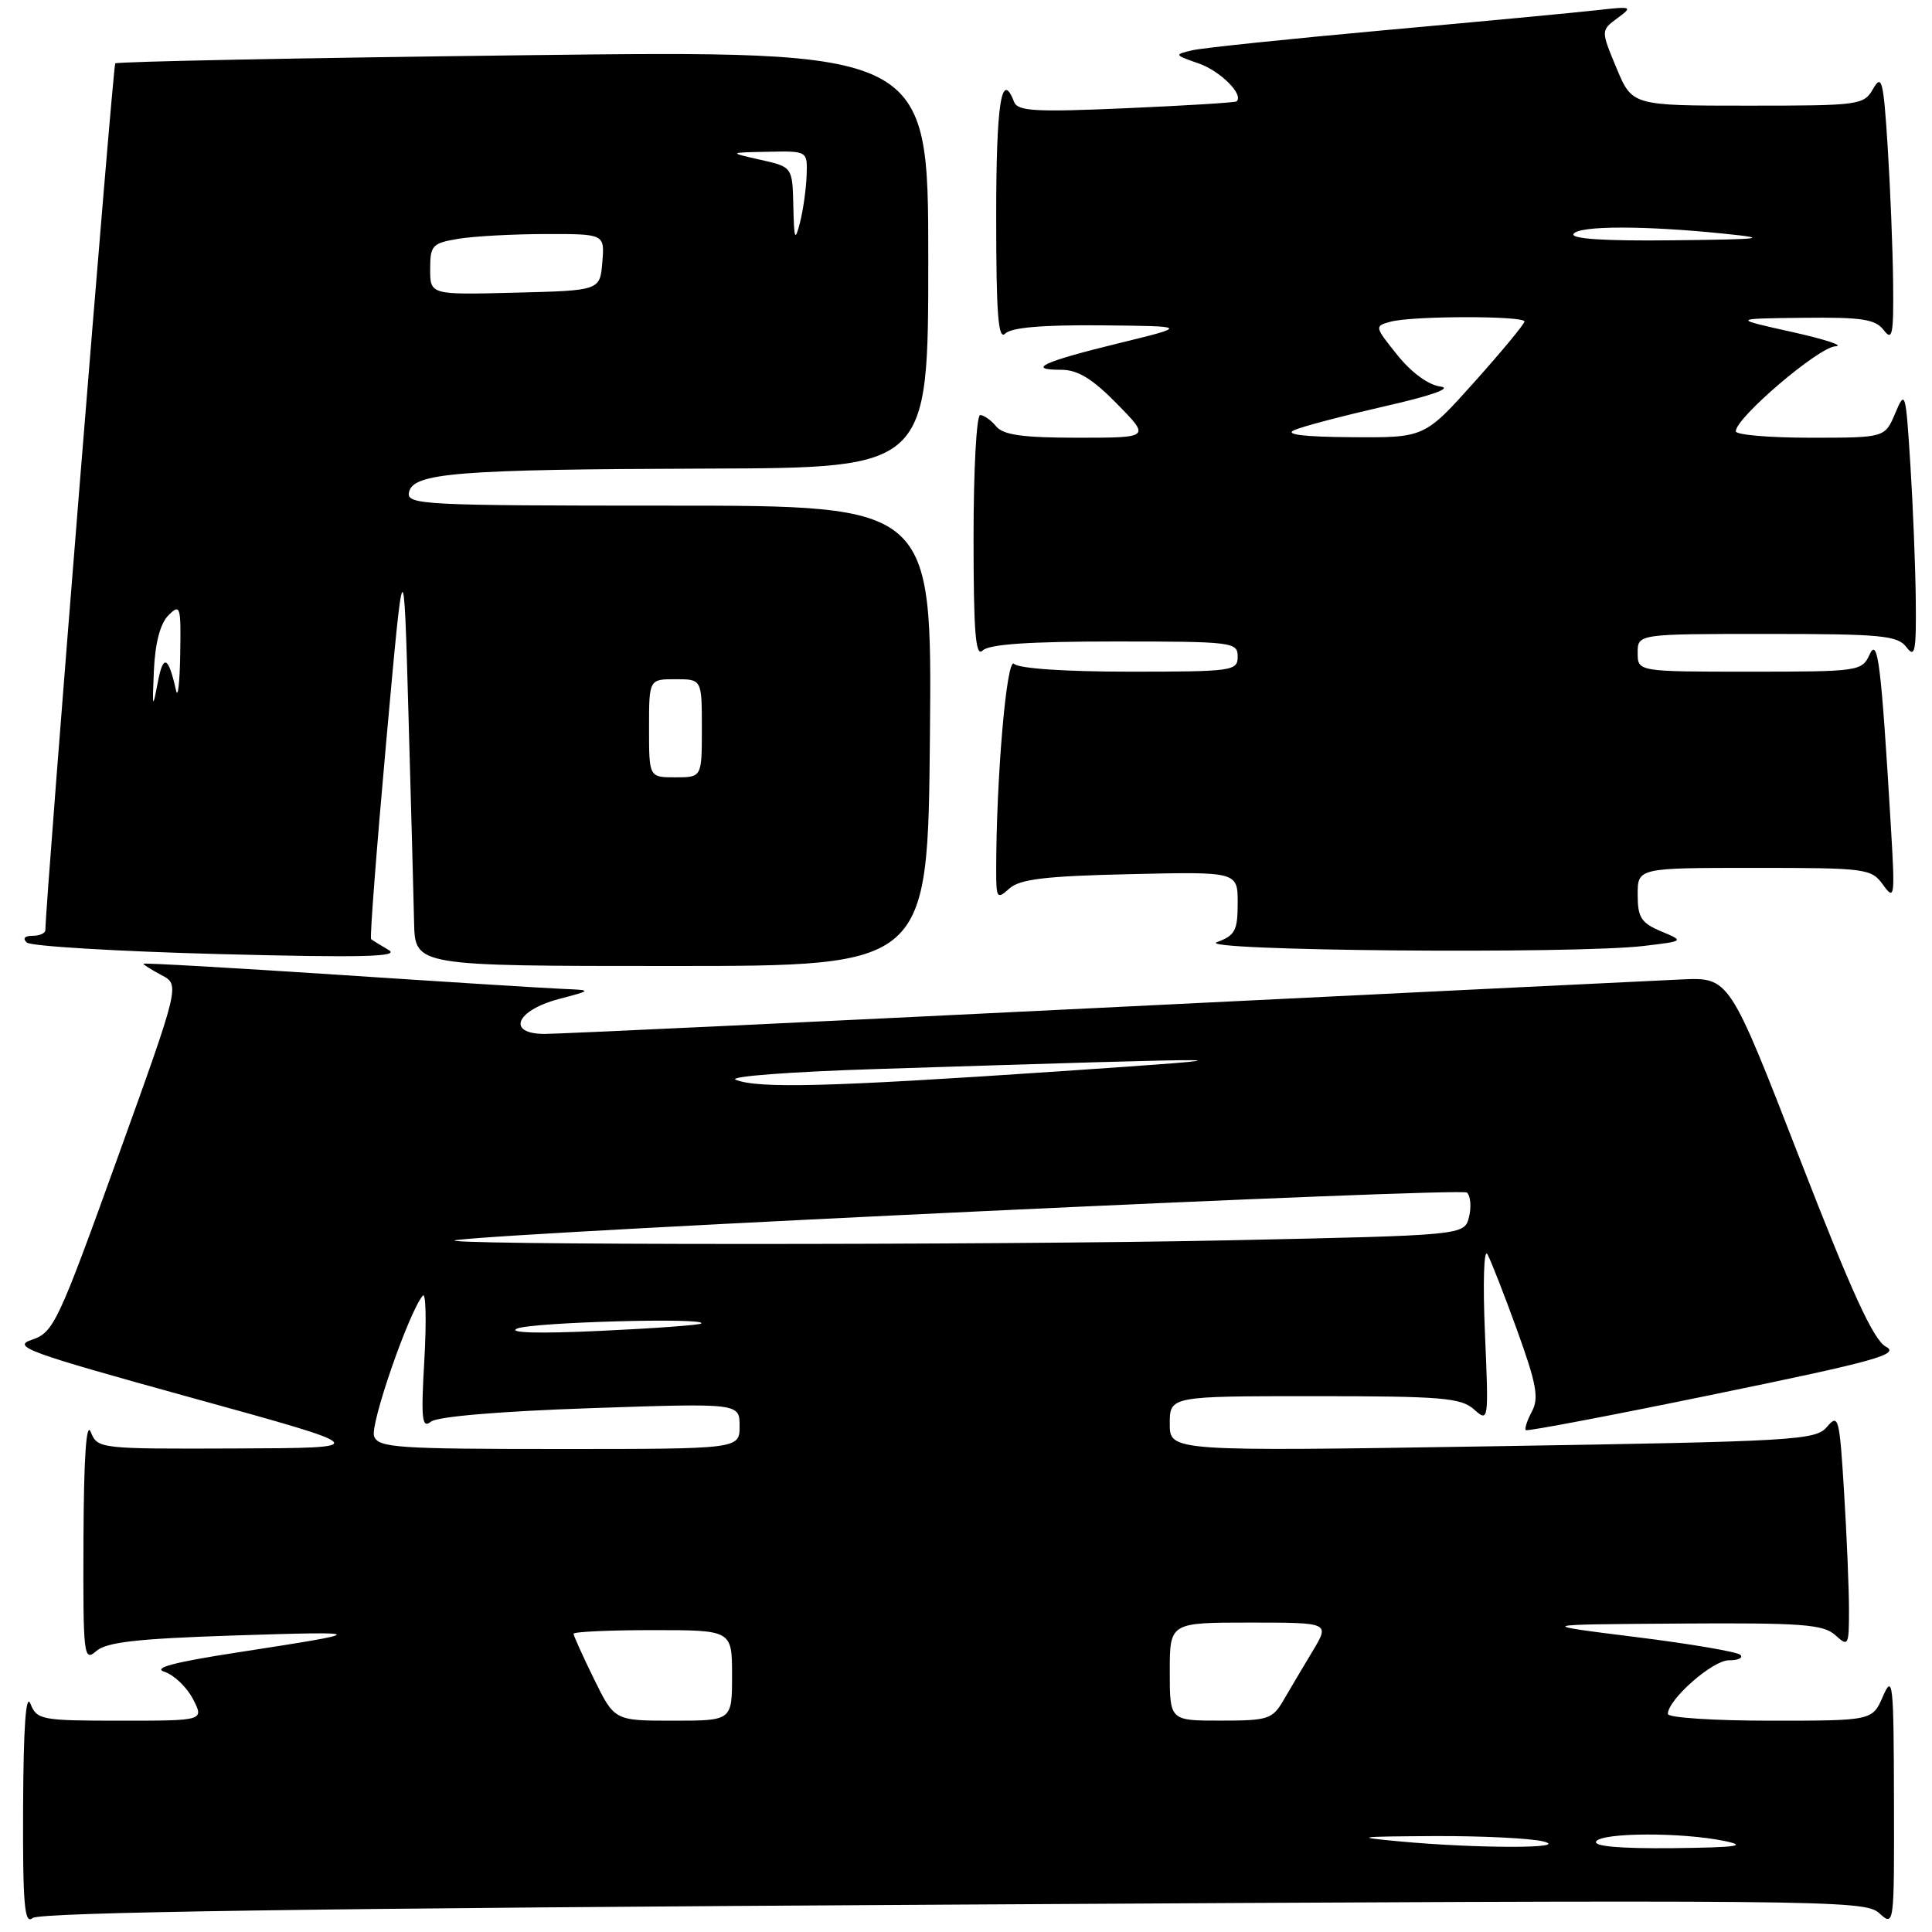 <?xml version="1.0" encoding="UTF-8" standalone="no"?>
<!DOCTYPE svg PUBLIC "-//W3C//DTD SVG 1.1//EN" "http://www.w3.org/Graphics/SVG/1.1/DTD/svg11.dtd" >
<svg xmlns="http://www.w3.org/2000/svg" xmlns:xlink="http://www.w3.org/1999/xlink" version="1.1" viewBox="0 0 256 256">
 <g >
 <path fill="currentColor"
d=" M 126.31 252.37 C 242.11 251.70 247.06 251.75 248.99 253.49 C 251.00 255.31 251.00 255.27 250.96 238.40 C 250.93 222.96 250.80 221.78 249.51 224.75 C 248.10 228.00 248.10 228.00 234.55 228.00 C 227.10 228.00 221.00 227.60 221.00 227.11 C 221.00 225.21 226.91 220.00 229.07 220.00 C 230.31 220.00 231.01 219.68 230.61 219.28 C 230.22 218.88 223.95 217.81 216.70 216.91 C 203.50 215.26 203.50 215.26 222.42 215.13 C 238.74 215.02 241.59 215.23 243.17 216.65 C 244.92 218.24 245.00 218.09 245.00 213.31 C 245.00 210.56 244.71 203.55 244.35 197.73 C 243.75 187.85 243.60 187.27 242.10 189.05 C 240.59 190.85 238.11 190.99 197.75 191.64 C 155.00 192.32 155.00 192.32 155.00 188.66 C 155.00 185.00 155.00 185.00 174.17 185.00 C 191.01 185.00 193.58 185.21 195.31 186.75 C 197.25 188.48 197.27 188.37 196.76 176.60 C 196.48 169.98 196.62 165.36 197.09 166.19 C 197.55 167.02 199.32 171.55 201.03 176.28 C 203.59 183.35 203.94 185.25 202.99 187.02 C 202.36 188.20 201.99 189.32 202.17 189.50 C 202.35 189.68 213.66 187.53 227.30 184.72 C 248.57 180.35 251.78 179.45 249.89 178.44 C 248.24 177.56 245.36 171.27 238.42 153.38 C 229.14 129.50 229.14 129.50 222.82 129.78 C 219.35 129.94 184.78 131.62 146.00 133.53 C 107.22 135.44 74.00 137.00 72.18 137.00 C 67.10 137.00 68.32 133.91 74.00 132.39 C 78.50 131.20 78.50 131.20 74.50 131.03 C 72.30 130.94 58.91 130.10 44.75 129.16 C 30.59 128.23 19.00 127.57 19.00 127.70 C 19.00 127.83 20.09 128.51 21.42 129.22 C 23.84 130.50 23.84 130.50 15.55 153.50 C 7.69 175.30 7.10 176.55 4.24 177.52 C 1.51 178.43 3.54 179.17 25.36 185.20 C 49.50 191.86 49.50 191.86 31.22 191.93 C 13.16 192.00 12.92 191.97 12.03 189.75 C 11.43 188.26 11.11 193.07 11.06 203.90 C 11.00 219.45 11.09 220.23 12.75 218.78 C 14.11 217.59 18.17 217.13 31.00 216.71 C 49.06 216.13 49.09 216.24 31.50 218.95 C 23.07 220.25 20.18 221.01 21.79 221.52 C 23.05 221.93 24.75 223.55 25.57 225.13 C 27.05 228.00 27.05 228.00 15.99 228.00 C 5.46 228.00 4.89 227.89 4.03 225.75 C 3.43 224.26 3.11 228.86 3.06 239.37 C 3.01 252.39 3.24 255.05 4.32 254.15 C 5.24 253.38 41.48 252.85 126.31 252.37 Z  M 123.22 97.50 C 123.50 67.00 123.50 67.00 88.68 67.00 C 56.05 67.00 53.87 66.89 54.19 65.25 C 54.68 62.66 60.54 62.19 93.75 62.09 C 123.00 62.00 123.00 62.00 123.00 34.34 C 123.00 6.67 123.00 6.67 69.35 7.32 C 39.84 7.68 15.51 8.16 15.27 8.40 C 14.96 8.71 6.10 118.64 6.01 123.25 C 6.01 123.66 5.24 124.00 4.30 124.00 C 3.26 124.00 2.97 124.35 3.55 124.89 C 4.07 125.38 15.52 126.06 29.00 126.42 C 47.99 126.91 53.05 126.79 51.50 125.88 C 50.40 125.23 49.35 124.59 49.17 124.44 C 48.99 124.29 49.89 112.55 51.17 98.34 C 53.50 72.50 53.50 72.50 54.12 94.50 C 54.47 106.60 54.80 119.09 54.87 122.25 C 55.00 128.00 55.00 128.00 88.97 128.00 C 122.94 128.00 122.94 128.00 123.22 97.50 Z  M 217.84 125.34 C 223.19 124.70 223.19 124.70 220.09 123.40 C 217.46 122.29 217.00 121.57 217.00 118.55 C 217.00 115.00 217.00 115.00 232.44 115.00 C 247.31 115.00 247.95 115.08 249.52 117.25 C 251.05 119.37 251.11 118.92 250.55 109.50 C 249.26 87.82 248.82 84.33 247.72 86.75 C 246.72 88.94 246.27 89.00 231.85 89.00 C 217.00 89.00 217.00 89.00 217.00 86.50 C 217.00 84.00 217.00 84.00 234.14 84.00 C 249.29 84.00 251.43 84.20 252.61 85.75 C 253.75 87.25 253.92 86.35 253.85 79.50 C 253.80 75.10 253.48 67.00 253.13 61.50 C 252.52 51.87 252.45 51.62 251.13 54.75 C 249.76 58.00 249.76 58.00 239.88 58.00 C 234.45 58.00 230.00 57.62 230.00 57.15 C 230.00 55.35 240.97 46.00 243.19 45.89 C 244.46 45.83 241.90 44.98 237.50 44.00 C 229.50 42.22 229.50 42.22 238.89 42.11 C 246.74 42.02 248.50 42.29 249.61 43.75 C 250.75 45.25 250.92 44.35 250.85 37.50 C 250.80 33.10 250.48 25.00 250.13 19.50 C 249.57 10.68 249.35 9.77 248.21 11.75 C 246.97 13.93 246.45 14.00 231.60 14.00 C 216.27 14.00 216.27 14.00 214.19 9.01 C 212.12 4.03 212.12 4.03 214.31 2.41 C 216.41 0.86 216.29 0.82 211.50 1.36 C 208.75 1.67 196.15 2.86 183.50 4.00 C 170.85 5.15 159.38 6.34 158.00 6.66 C 155.56 7.23 155.57 7.27 158.84 8.41 C 161.72 9.41 164.87 12.58 163.84 13.44 C 163.65 13.59 157.07 14.00 149.21 14.34 C 137.11 14.87 134.84 14.74 134.36 13.48 C 132.70 9.17 132.00 13.68 132.00 28.70 C 132.00 41.69 132.27 45.13 133.20 44.20 C 134.01 43.39 138.17 43.04 145.95 43.11 C 157.50 43.22 157.50 43.22 148.20 45.49 C 138.21 47.93 135.91 49.00 140.63 49.00 C 142.81 49.00 144.74 50.18 148.00 53.50 C 152.42 58.00 152.42 58.00 142.83 58.00 C 135.53 58.00 132.95 57.64 132.00 56.50 C 131.32 55.67 130.36 55.00 129.88 55.00 C 129.39 55.00 129.00 62.29 129.00 71.20 C 129.00 83.80 129.27 87.13 130.20 86.20 C 131.04 85.36 136.36 85.00 147.70 85.00 C 163.33 85.00 164.00 85.08 164.00 87.00 C 164.00 88.91 163.33 89.00 149.70 89.00 C 141.10 89.00 134.98 88.58 134.36 87.96 C 133.39 86.99 132.00 103.11 132.00 115.31 C 132.00 119.05 132.11 119.21 133.75 117.73 C 135.13 116.49 138.51 116.08 149.75 115.83 C 164.00 115.50 164.00 115.50 164.00 119.67 C 164.00 123.30 163.65 123.96 161.25 124.84 C 158.10 125.99 208.70 126.44 217.84 125.34 Z  M 185.50 244.00 C 179.26 243.42 179.75 243.35 190.00 243.29 C 196.32 243.26 202.85 243.58 204.50 244.00 C 208.24 244.95 195.79 244.95 185.50 244.00 Z  M 211.50 244.00 C 212.24 242.81 222.85 242.77 228.50 243.94 C 231.64 244.59 230.16 244.79 221.69 244.89 C 214.71 244.96 211.10 244.65 211.50 244.00 Z  M 78.71 222.48 C 77.22 219.44 76.00 216.74 76.00 216.48 C 76.00 216.22 80.72 216.00 86.50 216.00 C 97.00 216.00 97.00 216.00 97.00 222.00 C 97.00 228.00 97.00 228.00 89.21 228.00 C 81.42 228.00 81.42 228.00 78.71 222.48 Z  M 155.00 221.50 C 155.00 215.00 155.00 215.00 165.60 215.00 C 176.20 215.00 176.20 215.00 173.95 218.75 C 172.71 220.81 170.98 223.73 170.10 225.24 C 168.61 227.81 168.05 227.99 161.75 227.99 C 155.00 228.00 155.00 228.00 155.00 221.50 Z  M 49.57 190.32 C 48.99 188.81 54.21 173.76 56.03 171.67 C 56.43 171.22 56.52 175.04 56.23 180.17 C 55.77 188.09 55.91 189.33 57.10 188.38 C 57.95 187.70 66.24 187.00 78.25 186.59 C 98.00 185.92 98.00 185.92 98.00 188.96 C 98.00 192.00 98.00 192.00 74.11 192.00 C 52.64 192.00 50.15 191.83 49.57 190.32 Z  M 68.50 176.05 C 70.36 175.20 93.83 174.55 92.92 175.37 C 92.69 175.58 86.65 176.02 79.50 176.35 C 71.42 176.73 67.26 176.61 68.50 176.05 Z  M 60.50 164.31 C 69.81 163.14 193.65 157.33 194.38 158.02 C 194.86 158.48 194.98 159.94 194.65 161.26 C 194.04 163.68 194.04 163.68 163.27 164.34 C 131.91 165.01 55.05 164.99 60.50 164.31 Z  M 97.50 143.08 C 96.38 142.64 104.67 142.01 116.50 141.64 C 167.21 140.03 168.50 140.05 140.00 141.98 C 109.80 144.02 100.52 144.26 97.50 143.08 Z  M 86.00 96.50 C 86.00 90.00 86.00 90.00 89.50 90.00 C 93.00 90.00 93.00 90.00 93.00 96.50 C 93.00 103.00 93.00 103.00 89.50 103.00 C 86.00 103.00 86.00 103.00 86.00 96.50 Z  M 20.39 88.86 C 20.56 85.18 21.23 82.62 22.32 81.53 C 23.89 79.96 23.99 80.30 23.88 86.68 C 23.82 90.43 23.57 92.60 23.33 91.50 C 22.30 86.89 21.62 86.60 20.89 90.50 C 20.22 94.06 20.17 93.87 20.39 88.86 Z  M 57.00 35.66 C 57.00 32.51 57.27 32.22 60.75 31.64 C 62.81 31.30 68.01 31.02 72.31 31.01 C 80.12 31.00 80.12 31.00 79.81 34.75 C 79.50 38.50 79.50 38.50 68.25 38.78 C 57.00 39.07 57.00 39.07 57.00 35.66 Z  M 105.12 27.31 C 105.00 22.12 105.00 22.12 100.75 21.17 C 96.50 20.21 96.50 20.21 101.75 20.11 C 107.00 20.00 107.00 20.00 106.88 23.25 C 106.82 25.04 106.42 27.85 106.00 29.50 C 105.34 32.08 105.22 31.77 105.12 27.31 Z  M 171.50 56.99 C 172.60 56.50 178.00 55.09 183.50 53.83 C 189.68 52.43 192.50 51.43 190.87 51.22 C 189.28 51.02 187.03 49.38 185.16 47.05 C 182.11 43.25 182.10 43.21 184.29 42.62 C 187.19 41.84 202.00 41.83 202.00 42.60 C 202.00 42.93 199.02 46.53 195.38 50.60 C 188.75 58.00 188.75 58.00 179.13 57.93 C 172.70 57.89 170.16 57.57 171.50 56.99 Z  M 208.50 31.00 C 209.19 29.89 217.84 29.87 228.50 30.97 C 234.58 31.59 233.68 31.71 221.69 31.84 C 212.70 31.95 208.10 31.65 208.50 31.00 Z "/>
</g>
</svg>